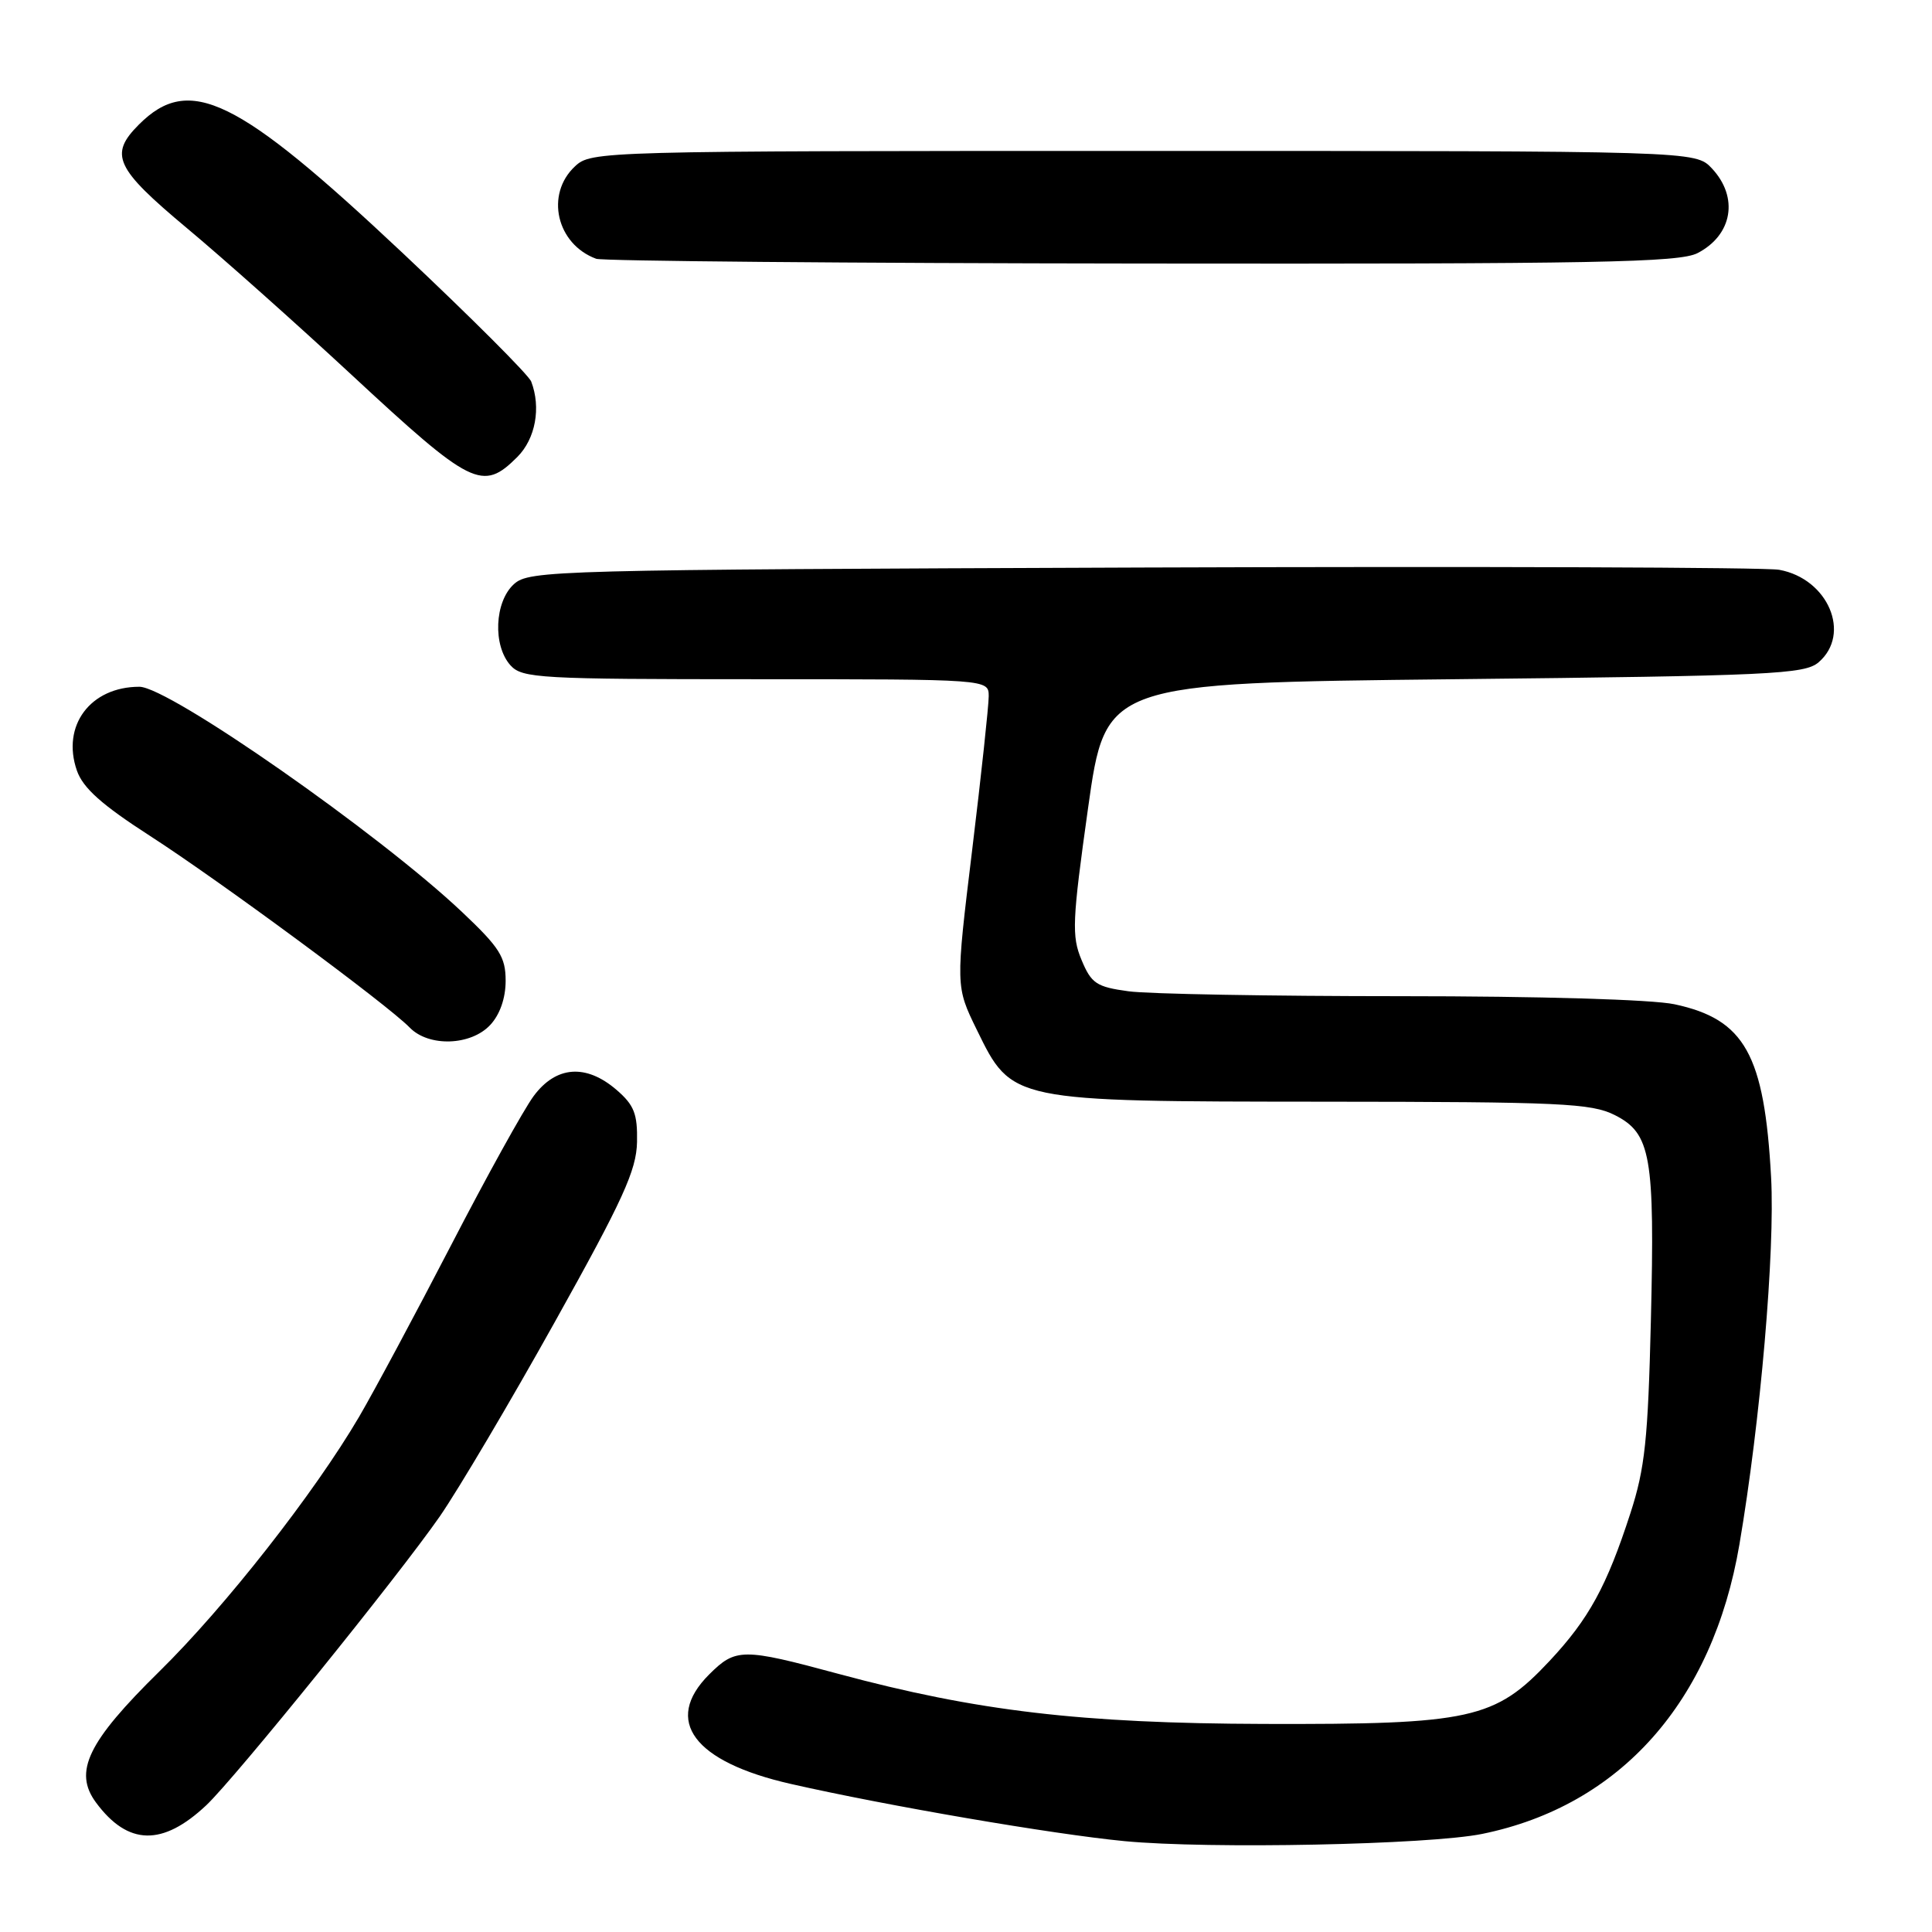<?xml version="1.0" encoding="UTF-8" standalone="no"?>
<!DOCTYPE svg PUBLIC "-//W3C//DTD SVG 1.1//EN" "http://www.w3.org/Graphics/SVG/1.1/DTD/svg11.dtd" >
<svg xmlns="http://www.w3.org/2000/svg" xmlns:xlink="http://www.w3.org/1999/xlink" version="1.1" viewBox="0 0 256 256">
 <g >
 <path fill="currentColor"
d=" M 196.41 243.00 C 214.68 239.27 226.93 225.49 230.48 204.66 C 233.27 188.31 235.21 165.76 234.68 156.00 C 233.79 139.72 231.19 135.06 221.88 133.07 C 218.95 132.44 204.00 132.00 185.59 132.00 C 168.37 132.00 152.14 131.71 149.53 131.35 C 145.28 130.77 144.61 130.32 143.31 127.20 C 141.99 124.04 142.07 122.07 144.17 107.10 C 146.50 90.50 146.50 90.50 192.72 90.00 C 234.75 89.55 239.12 89.34 240.97 87.76 C 245.35 84.00 242.24 76.68 235.75 75.50 C 233.96 75.17 195.98 75.04 151.35 75.20 C 73.19 75.49 70.13 75.57 68.10 77.40 C 65.52 79.74 65.28 85.55 67.65 88.17 C 69.19 89.87 71.54 90.00 100.15 90.00 C 131.00 90.00 131.00 90.00 131.01 92.25 C 131.01 93.49 130.03 102.64 128.82 112.60 C 126.62 130.70 126.62 130.70 129.43 136.45 C 134.10 146.00 133.88 145.95 175.50 145.98 C 206.81 146.00 210.86 146.19 213.96 147.75 C 218.76 150.18 219.28 153.14 218.75 175.00 C 218.37 190.70 217.97 194.56 216.04 200.50 C 212.90 210.19 210.54 214.51 205.32 220.09 C 198.09 227.81 194.92 228.51 167.50 228.43 C 143.26 228.36 129.41 226.73 111.08 221.79 C 98.39 218.36 97.48 218.37 93.96 221.88 C 87.84 228.00 91.92 233.46 104.79 236.38 C 117.54 239.28 139.53 243.05 149.00 243.96 C 160.17 245.03 189.37 244.44 196.41 243.00 Z  M 27.35 239.19 C 31.20 235.54 52.78 208.85 58.29 200.91 C 60.73 197.38 67.59 185.80 73.52 175.16 C 82.56 158.96 84.33 155.08 84.41 151.32 C 84.48 147.58 84.03 146.43 81.69 144.41 C 77.64 140.93 73.67 141.23 70.70 145.25 C 69.38 147.04 64.46 155.93 59.77 165.00 C 55.07 174.07 49.59 184.30 47.59 187.72 C 41.67 197.82 29.82 212.93 21.12 221.47 C 11.61 230.82 9.70 234.77 12.73 238.86 C 16.96 244.56 21.54 244.66 27.35 239.19 Z  M 64.96 135.81 C 66.24 134.44 67.00 132.26 67.00 129.96 C 67.00 126.81 66.21 125.56 61.25 120.87 C 50.26 110.47 22.37 91.00 18.47 91.00 C 11.97 91.00 8.12 96.16 10.19 102.11 C 11.00 104.42 13.48 106.64 19.89 110.77 C 29.10 116.71 51.33 133.11 54.29 136.16 C 56.81 138.75 62.39 138.57 64.96 135.81 Z  M 68.55 60.55 C 70.96 58.13 71.71 54.02 70.39 50.56 C 70.05 49.68 62.39 42.03 53.38 33.55 C 31.40 12.88 25.10 9.81 18.41 16.50 C 14.43 20.48 15.26 22.28 24.72 30.19 C 29.52 34.19 39.31 42.92 46.48 49.57 C 62.52 64.46 63.93 65.16 68.55 60.55 Z  M 224.93 33.54 C 229.57 31.14 230.42 26.14 226.83 22.31 C 224.65 20.00 224.65 20.00 151.51 20.00 C 79.29 20.00 78.35 20.03 76.19 22.04 C 72.22 25.74 73.73 32.35 79.00 34.29 C 79.83 34.59 112.36 34.88 151.30 34.92 C 211.59 34.99 222.52 34.78 224.93 33.54 Z "/>
</g>
</svg>